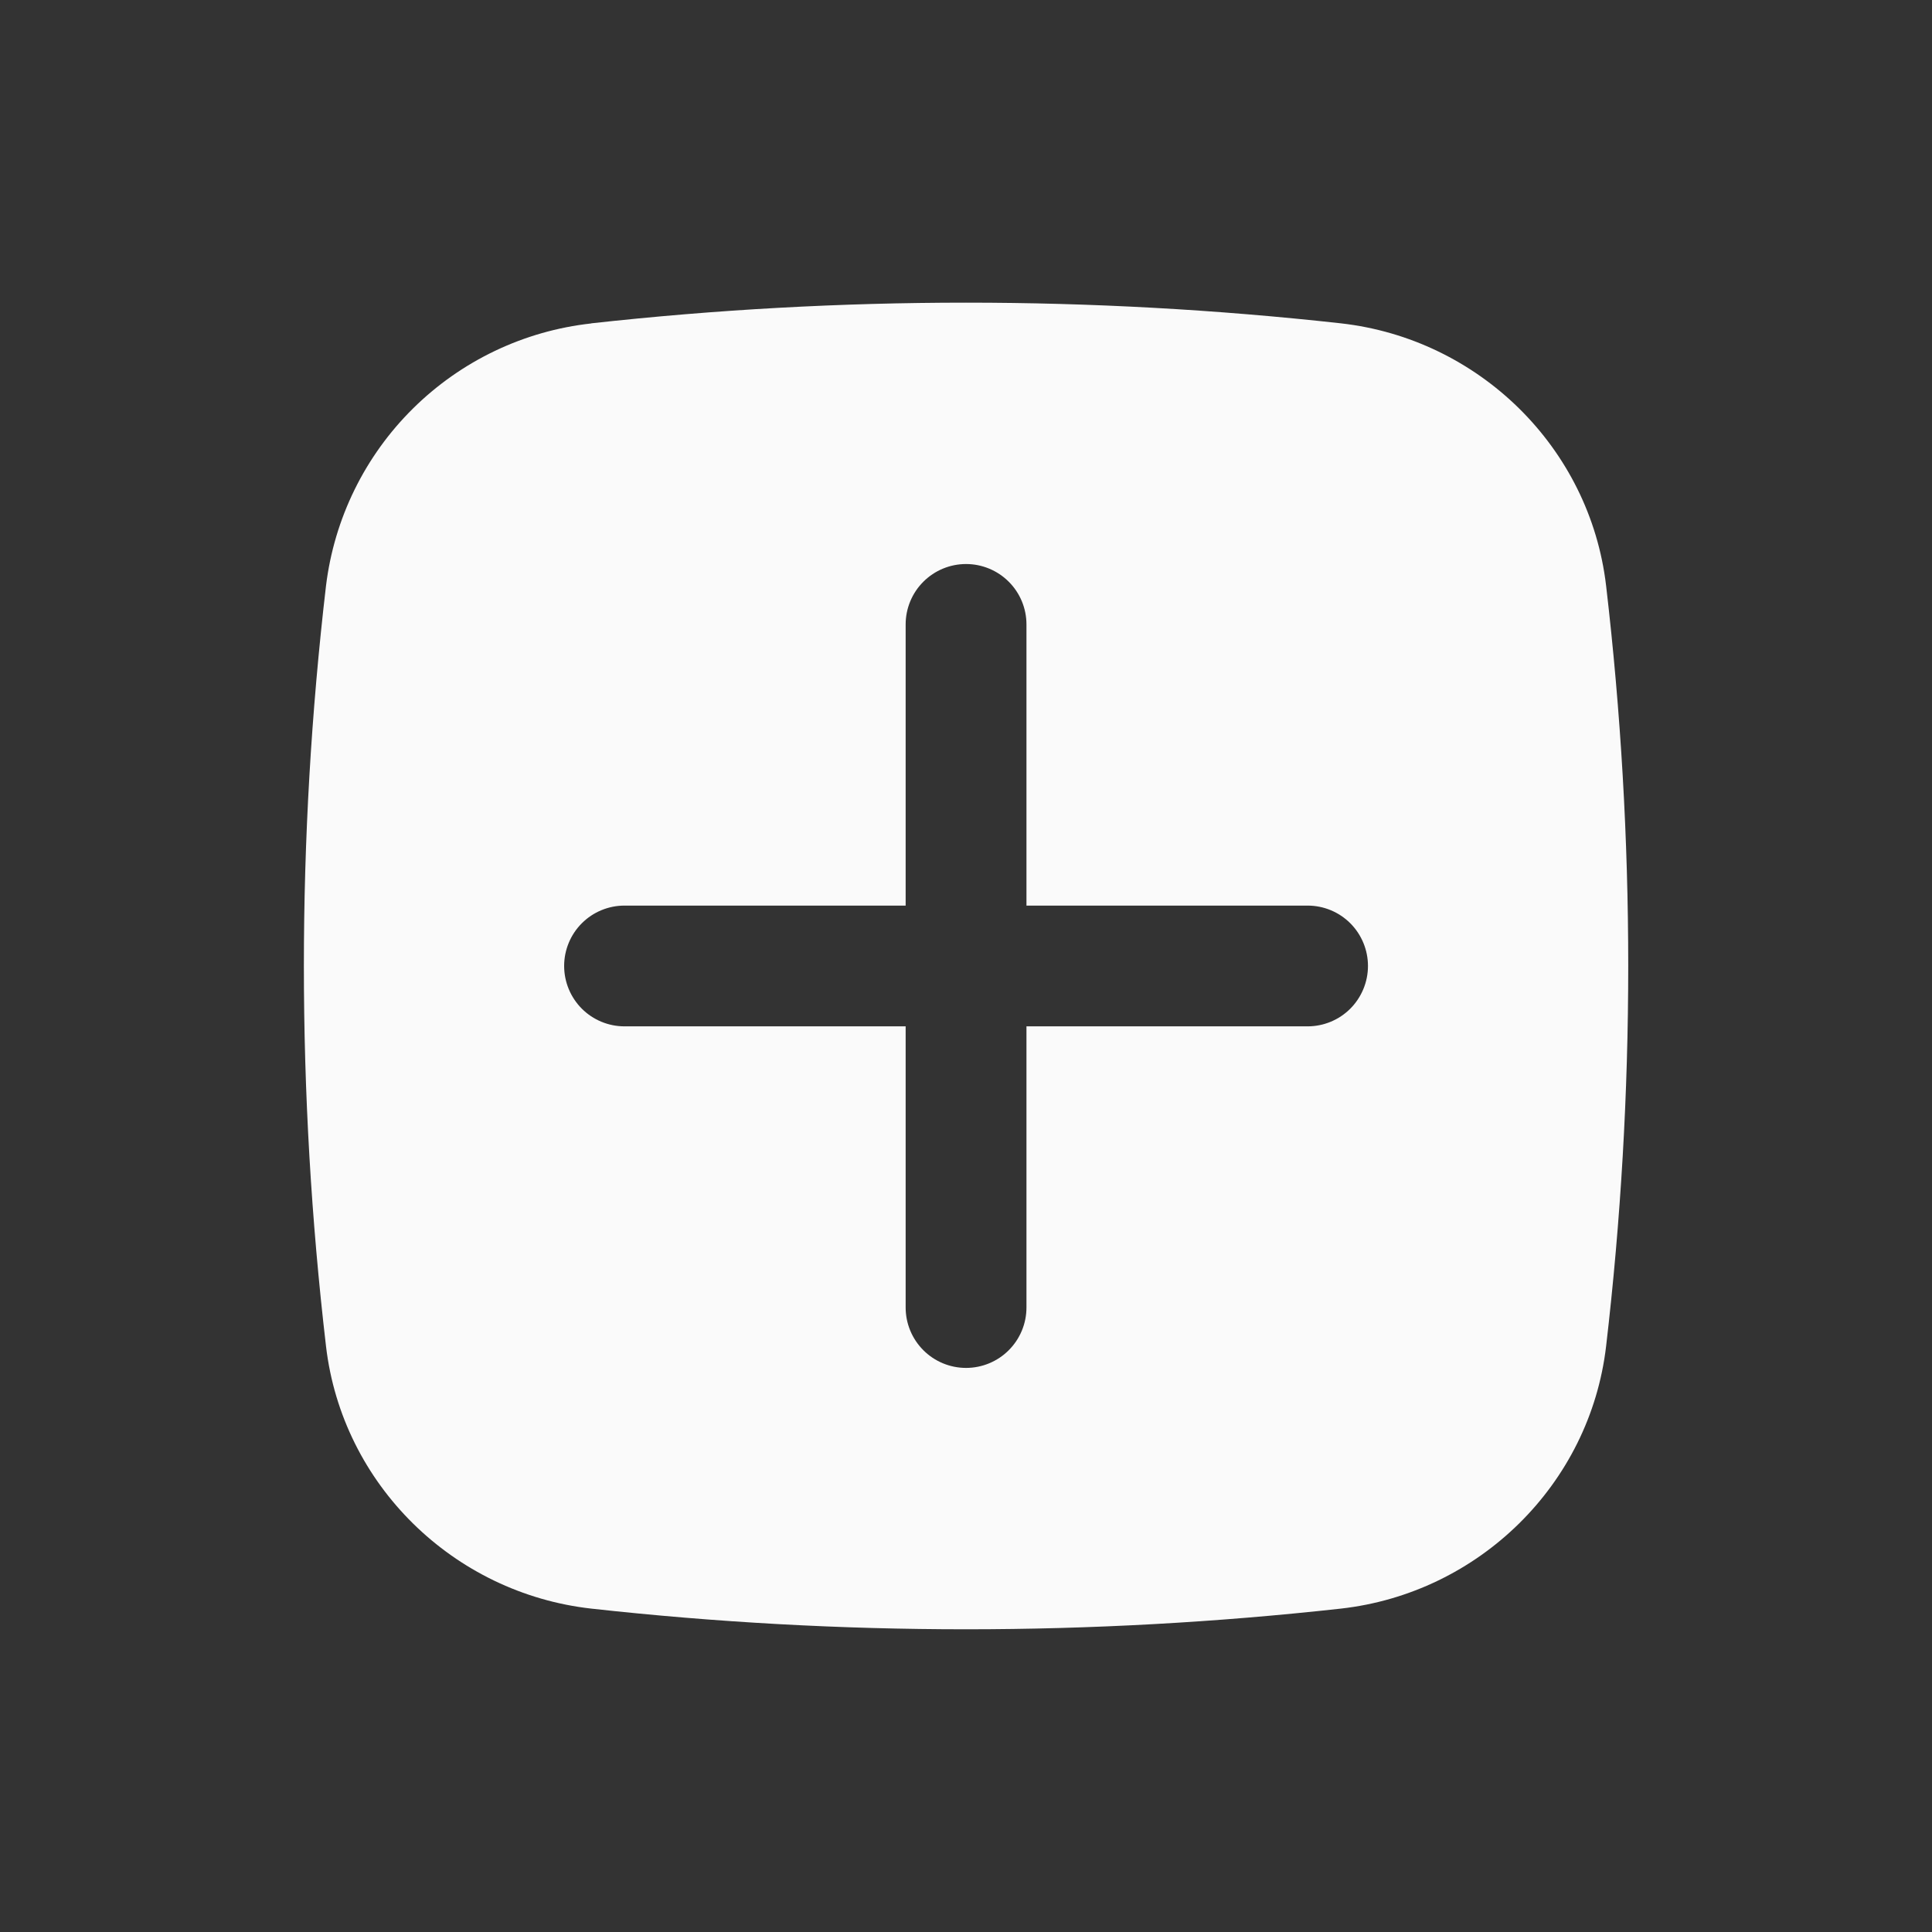 <svg width="34" height="34" viewBox="0 0 34 34" fill="none" xmlns="http://www.w3.org/2000/svg">
<rect x="0" y="0" width="34" height="34" fill="#333333" stroke="none"/>
<path fill-rule="evenodd" clip-rule="evenodd" d="M10.406 5.69C14.789 5.205 19.213 5.205 23.596 5.69C26.022 5.962 27.98 7.873 28.265 10.309C28.784 14.754 28.784 19.245 28.265 23.69C27.98 26.126 26.022 28.037 23.596 28.309C19.213 28.794 14.789 28.794 10.406 28.309C7.98 28.037 6.022 26.126 5.737 23.69C5.218 19.245 5.218 14.755 5.737 10.31C5.881 9.127 6.42 8.027 7.268 7.189C8.115 6.351 9.22 5.823 10.405 5.692M17.001 9.926C17.283 9.926 17.553 10.038 17.752 10.237C17.952 10.436 18.064 10.707 18.064 10.989V15.937H23.012C23.294 15.937 23.564 16.049 23.763 16.248C23.962 16.447 24.074 16.718 24.074 16.999C24.074 17.281 23.962 17.551 23.763 17.751C23.564 17.95 23.294 18.062 23.012 18.062H18.064V23.01C18.064 23.292 17.952 23.562 17.752 23.762C17.553 23.961 17.283 24.073 17.001 24.073C16.719 24.073 16.449 23.961 16.25 23.762C16.05 23.562 15.938 23.292 15.938 23.01V18.062H10.99C10.708 18.062 10.438 17.95 10.239 17.751C10.04 17.551 9.928 17.281 9.928 16.999C9.928 16.718 10.04 16.447 10.239 16.248C10.438 16.049 10.708 15.937 10.99 15.937H15.938V10.989C15.938 10.707 16.05 10.436 16.25 10.237C16.449 10.038 16.719 9.926 17.001 9.926Z" fill="#FAFAFA"/>
</svg>
